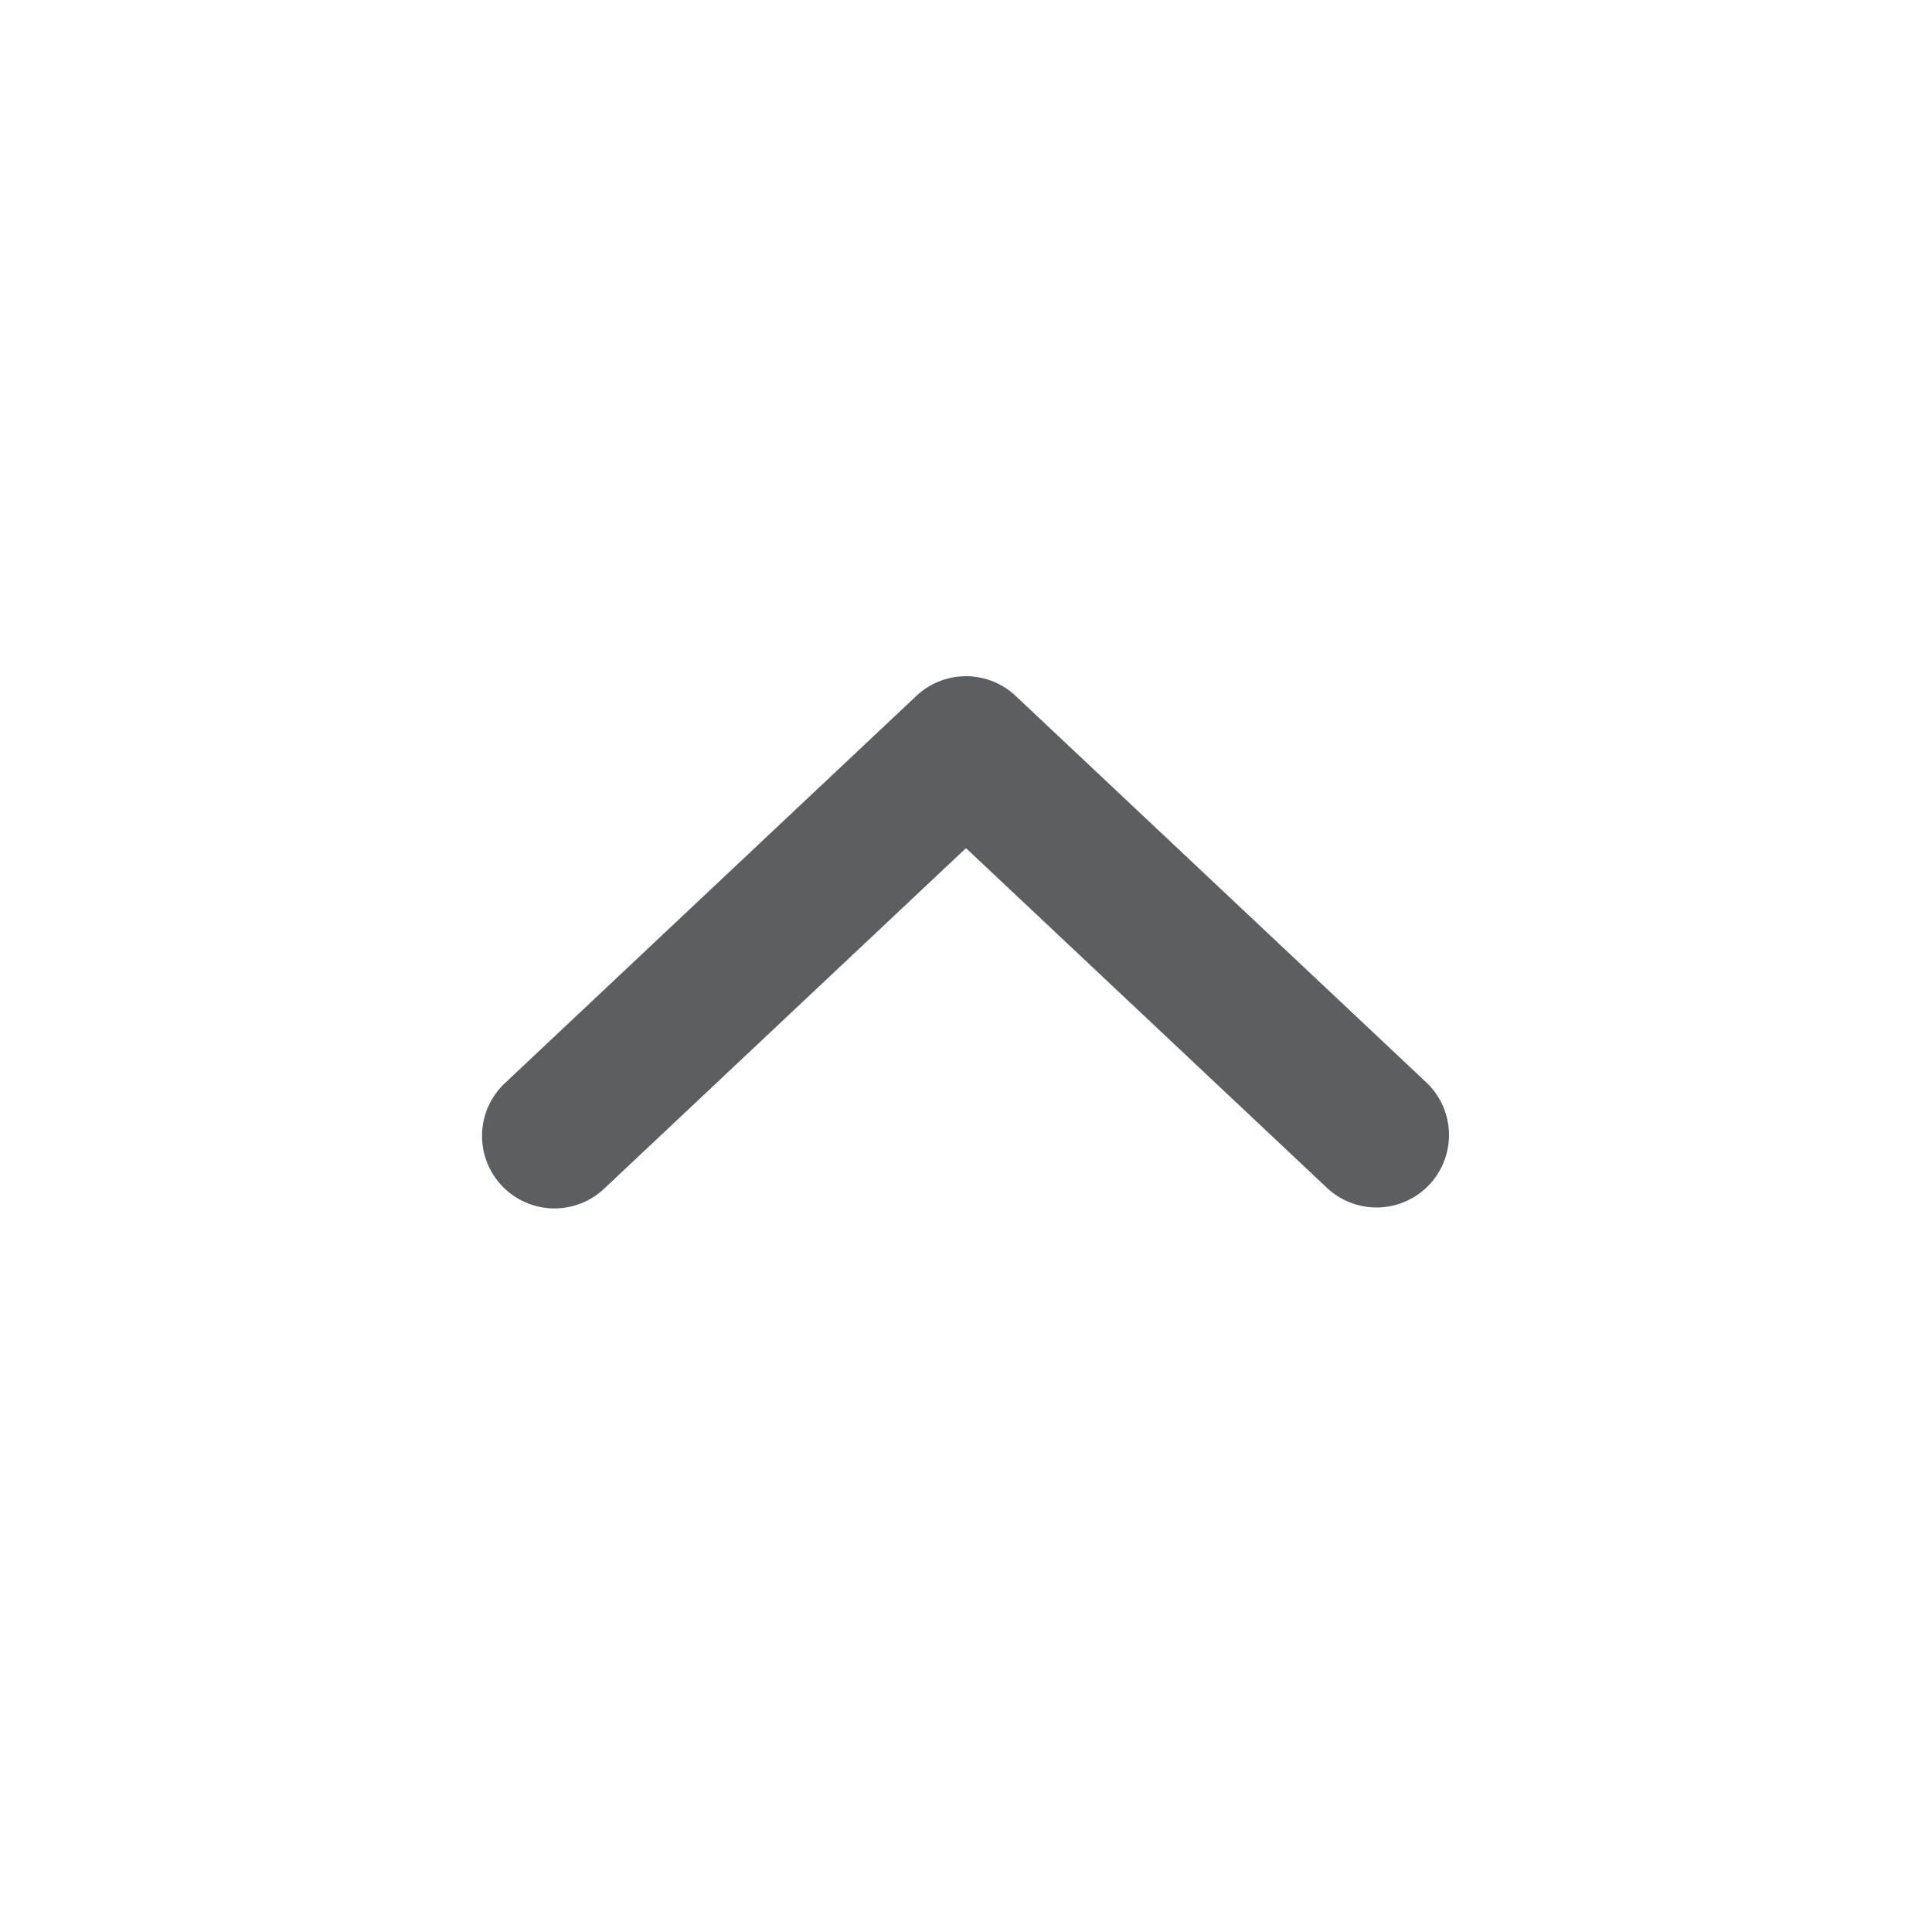 <svg viewBox="0 0 20 20" xmlns="http://www.w3.org/2000/svg"><path fill-rule="evenodd" d="M14.796 12.264a.75.75 0 0 1-1.06.032l-3.736-3.516-3.736 3.516a.75.75 0 1 1-1.028-1.092l4.25-4a.75.75 0 0 1 1.028 0l4.25 4a.75.75 0 0 1 .032 1.06Z" fill="#5C5F62"/></svg>
